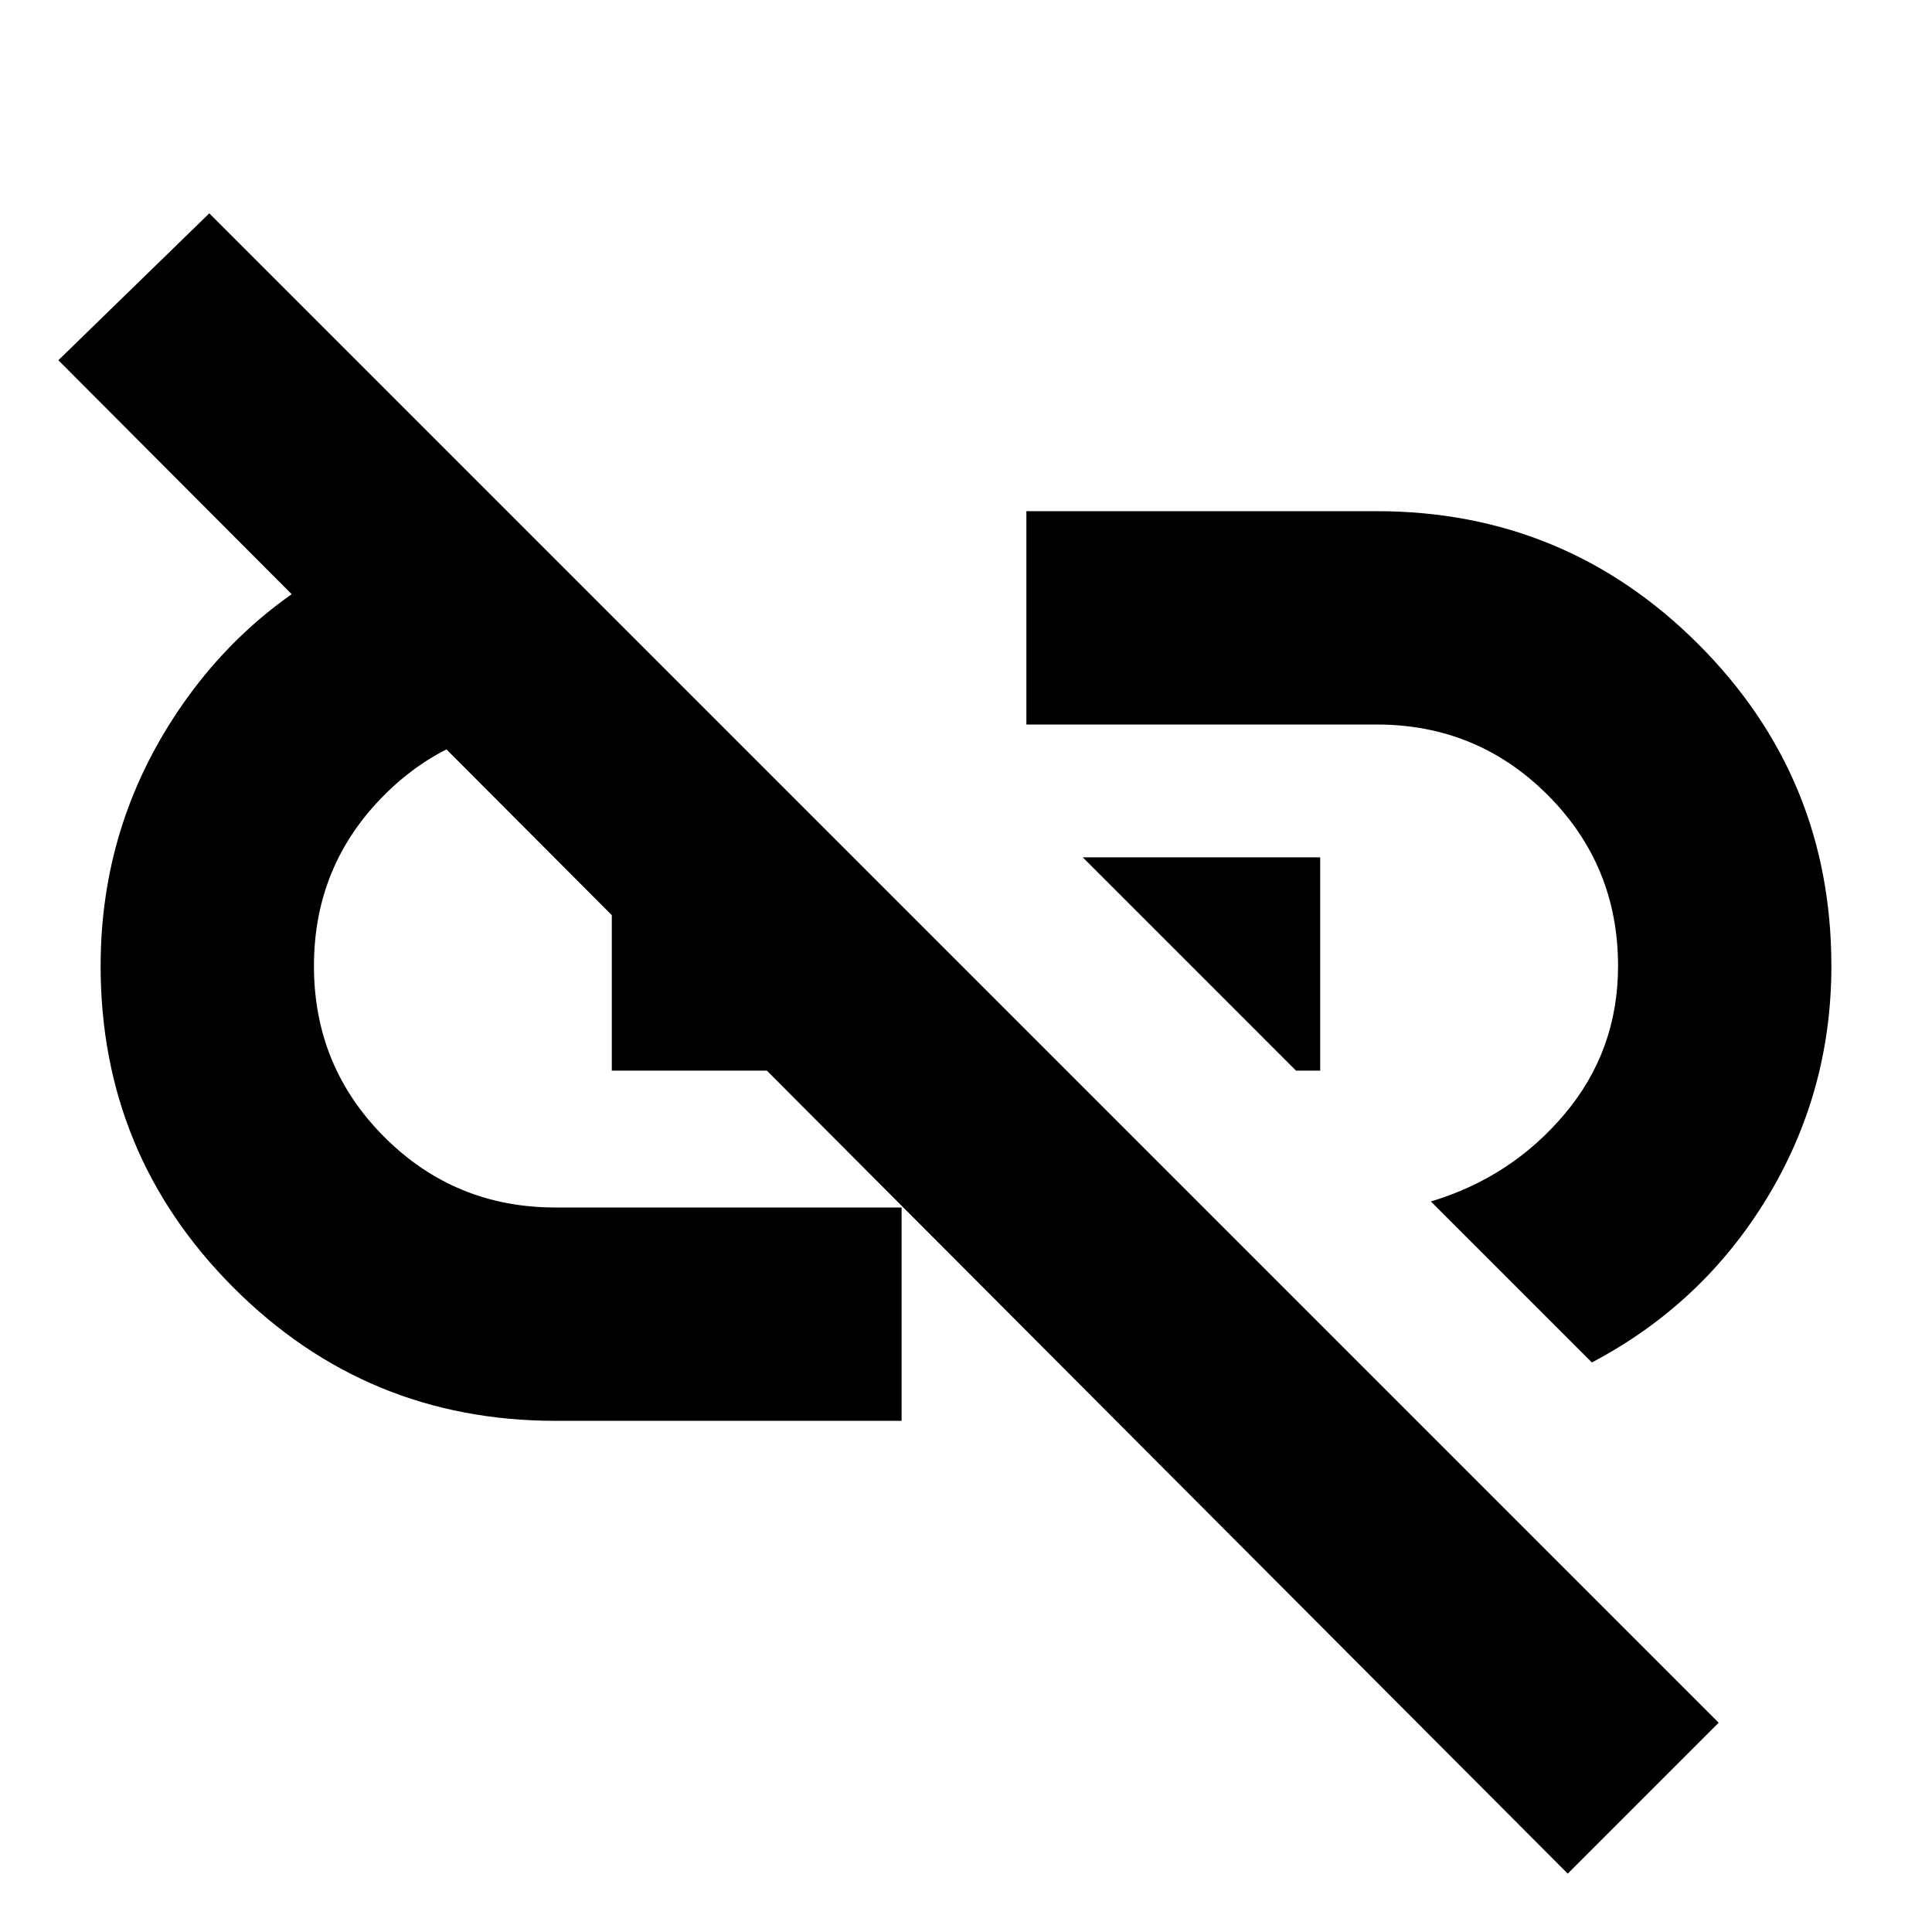 <svg xmlns="http://www.w3.org/2000/svg" height="24" viewBox="0 -960 960 960" width="24"><path d="m791-283-80-80q40-12 66.5-43.5T804-480q0-50-35-85t-85-35H510v-106h174q93.79 0 159.9 66.1Q910-573.79 910-480q0 62.59-32 115.29Q846-312 791-283ZM644-428 538-534h118v106h-12ZM779-29 29-781l75-73 750 750-75 75ZM448-254H276q-93.79 0-159.89-66.1Q50-386.21 50-480q0-70 39-127.5T194-691l91 91h-9q-50 0-85 35t-35 85q0 50 35 85t85 35h172v106ZM304-428v-106h47l105 106H304Z"/></svg>